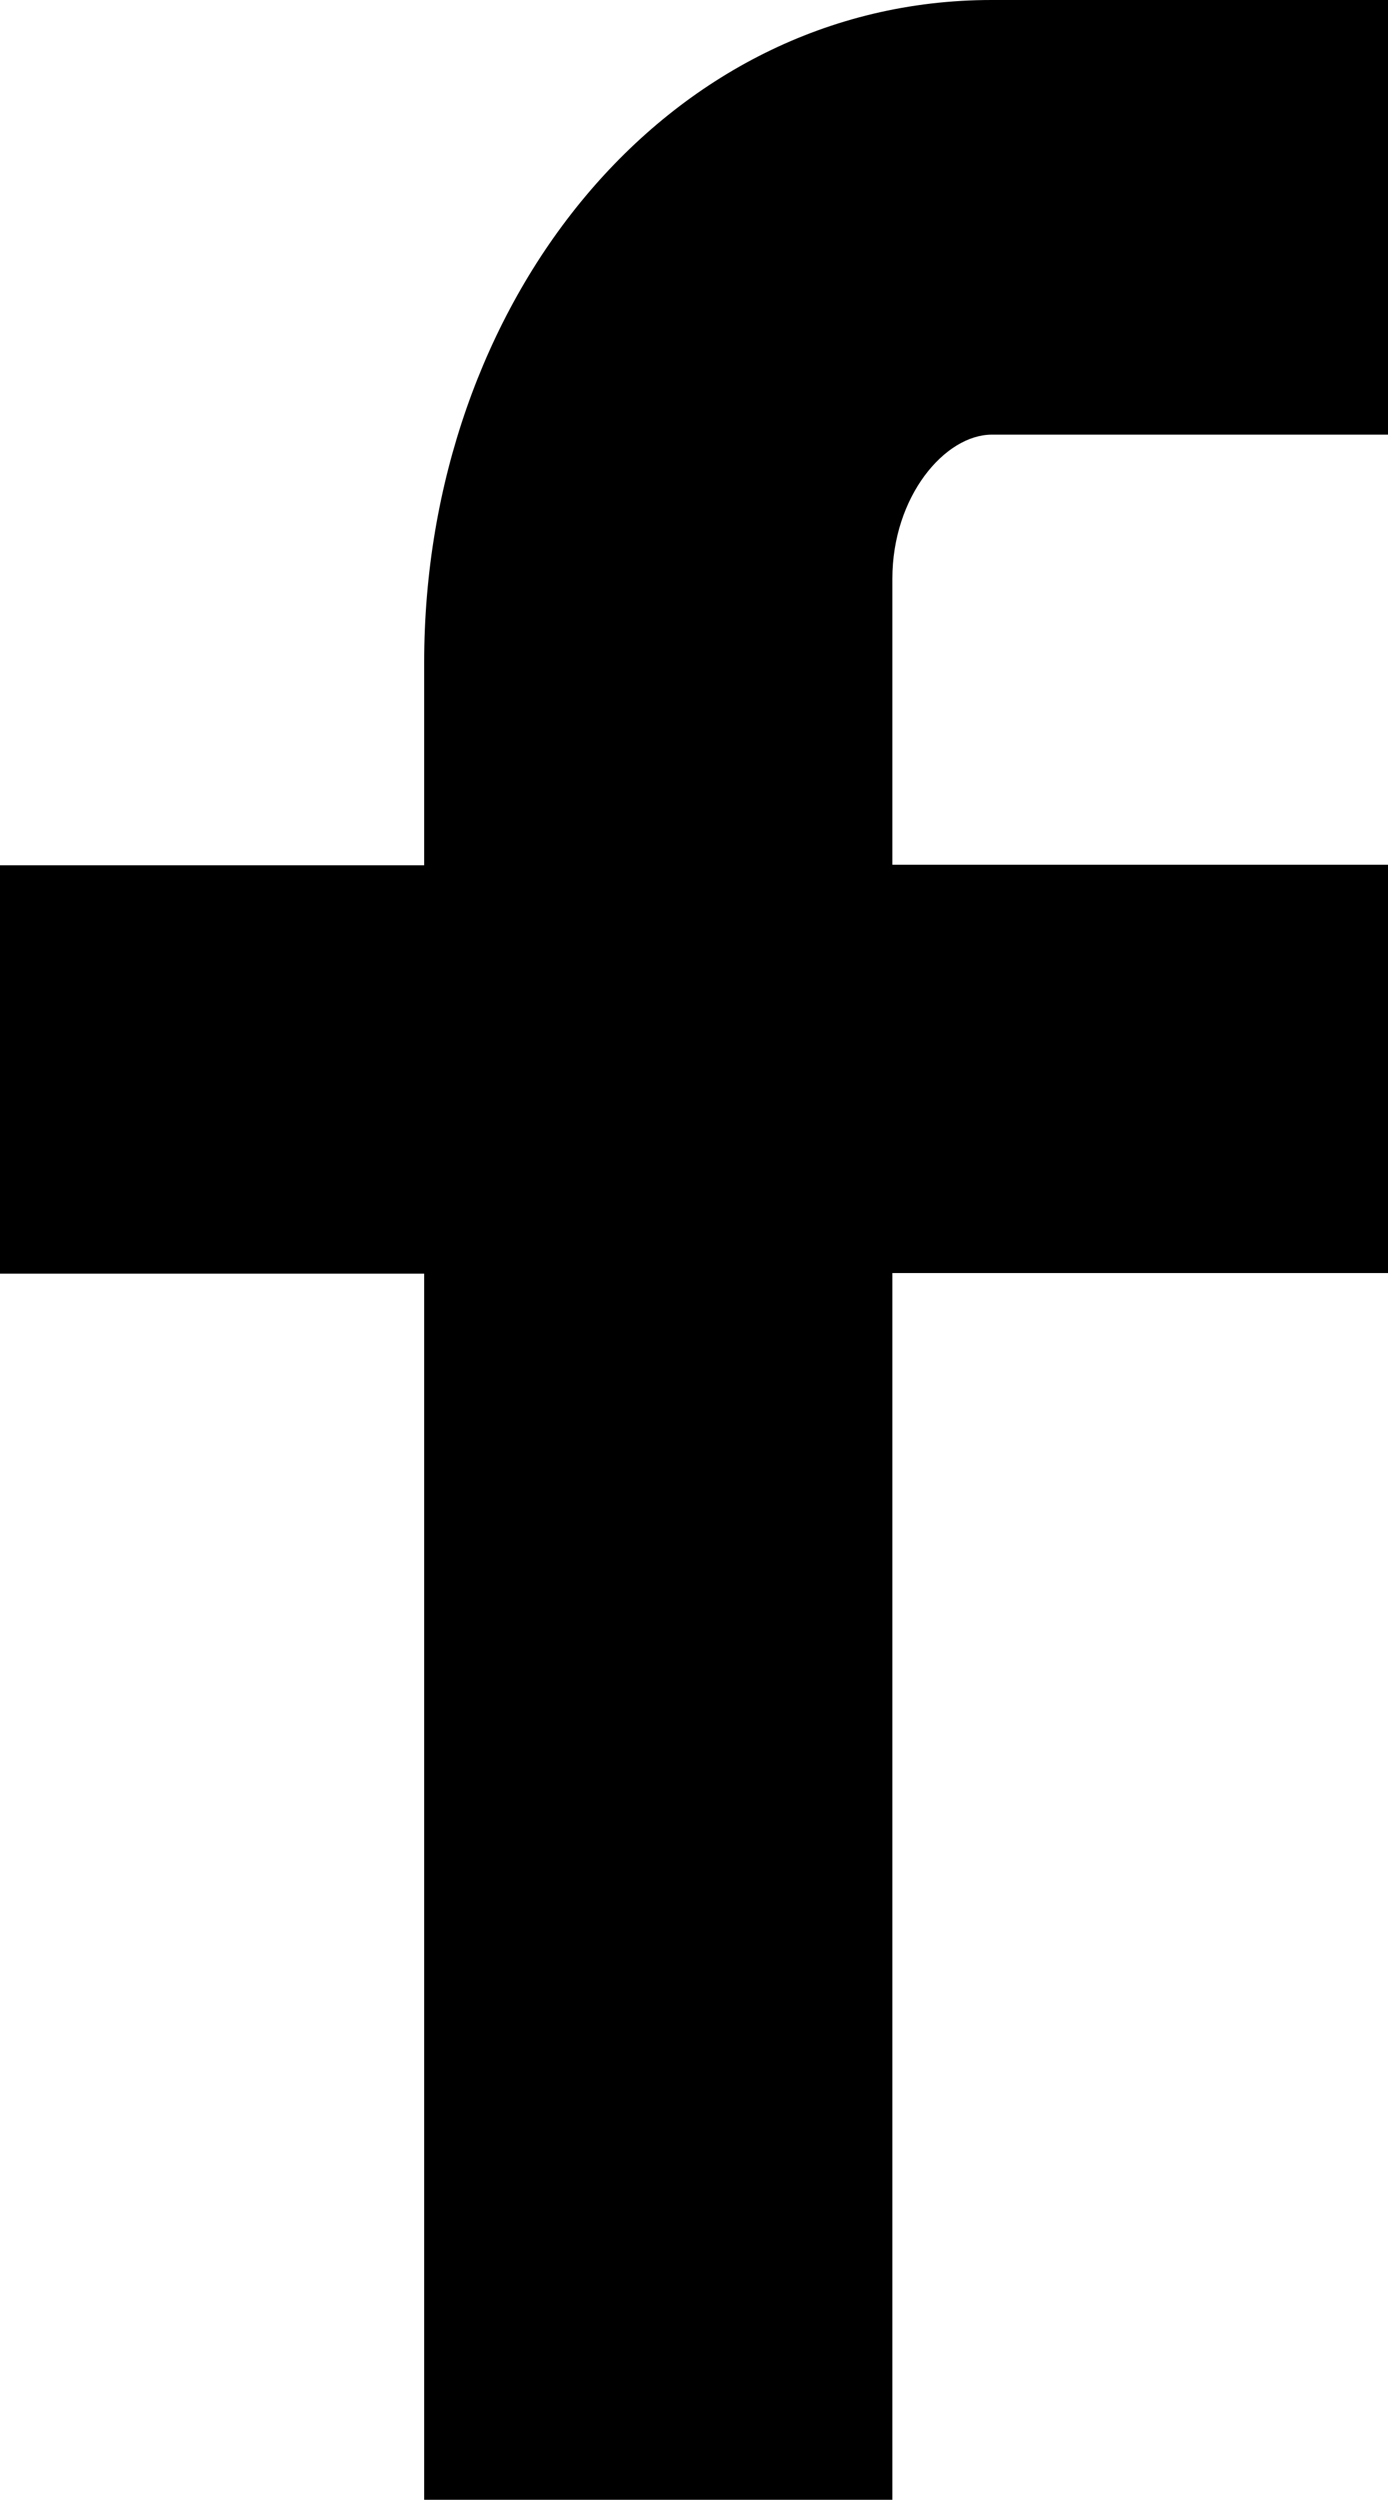 <svg xmlns="http://www.w3.org/2000/svg" width="24.28" height="43.71" viewBox="0 0 24.28 43.71"><g id="a8d23718-fa1a-456a-97cb-c156d1fe4332" data-name="Layer 2"><g id="b320084a-dac5-4323-b323-39e3b2ae0b4f" data-name="Layer 1"><path d="M24.28,7.6H17.35c-.82,0-1.74,1.08-1.74,2.52v5h8.67v7.14H15.61V43.71H7.42V22.27H0V15.13H7.42V11.58C7.42,5.32,11.61,0,17.35,0h6.93Z" fill-rule="evenodd"/></g></g></svg>